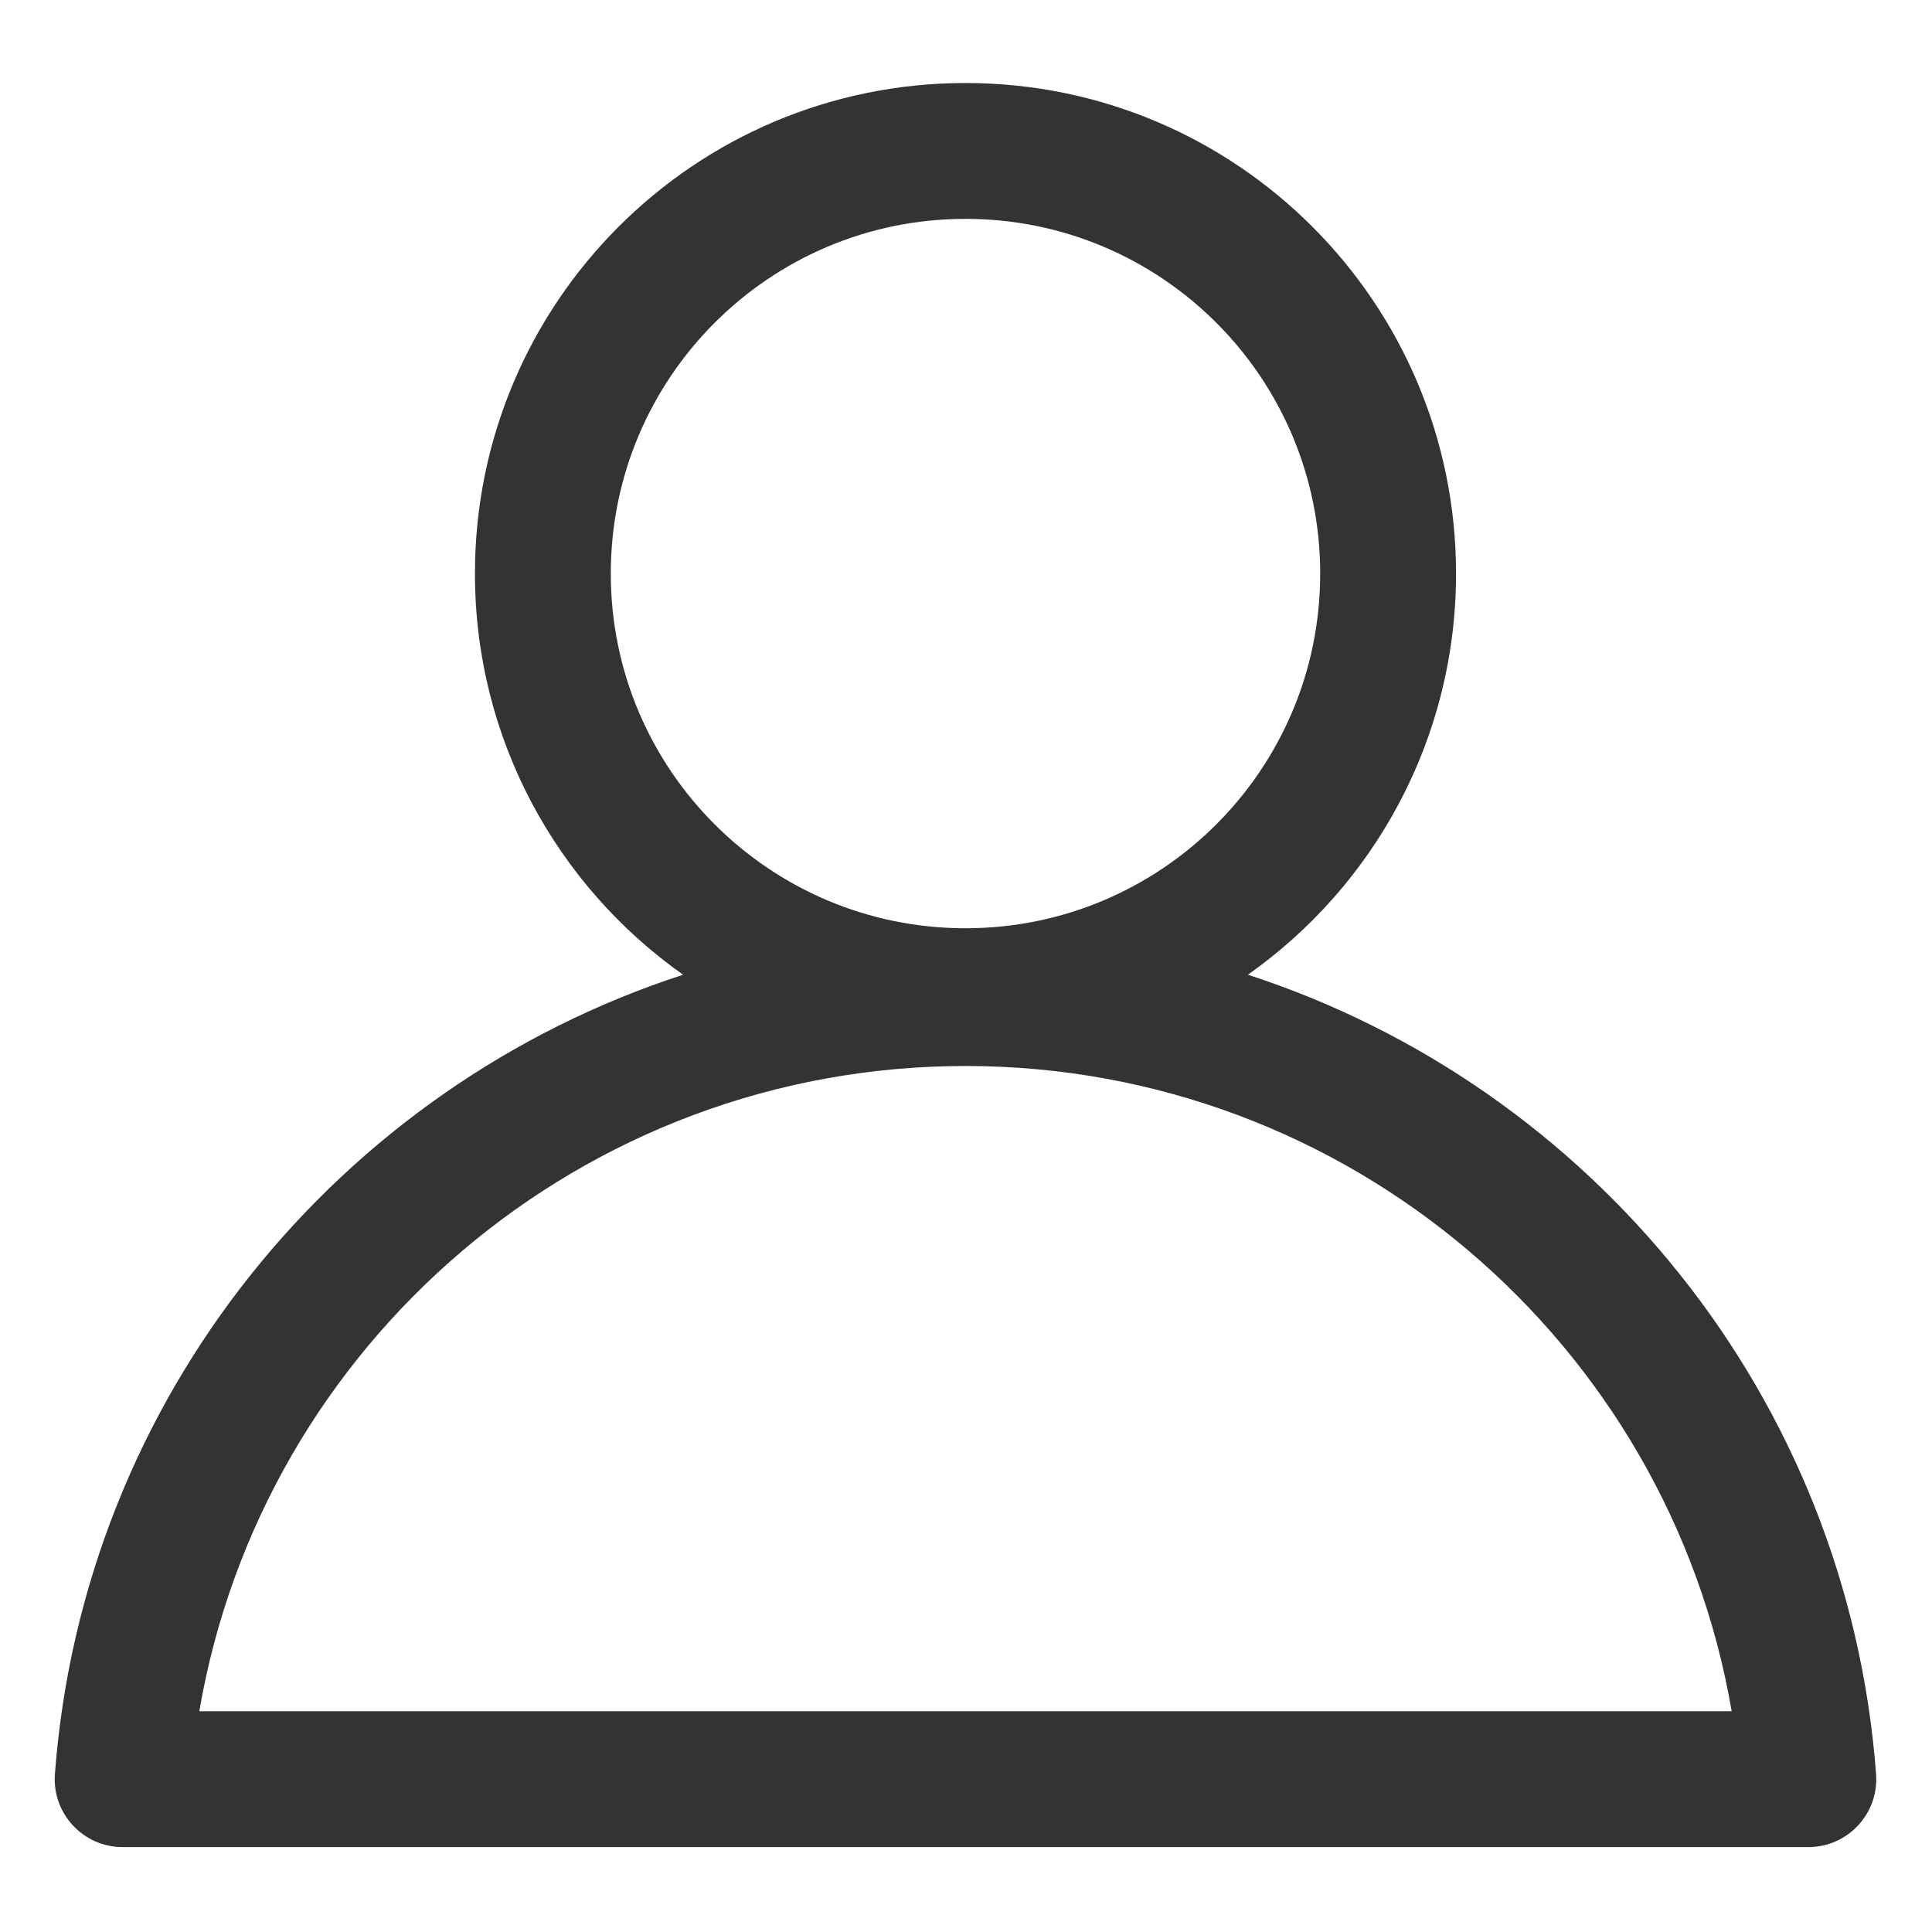 <?xml version="1.0" standalone="no"?><!DOCTYPE svg PUBLIC "-//W3C//DTD SVG 1.1//EN" "http://www.w3.org/Graphics/SVG/1.1/DTD/svg11.dtd"><svg class="icon" width="200px" height="200.00px" viewBox="0 0 1024 1024" version="1.1" xmlns="http://www.w3.org/2000/svg"><path fill="#333333" d="M362.056 516.623C295.321 469.56 251.731 391.87 251.731 304c0-143.594 116.406-260 260-260s260 116.406 260 260c0 87.87-43.59 165.559-110.325 212.623 182.295 59.263 317.961 223.894 332.953 423.683C995.927 961.191 979.404 979 958.46 979H65.002c-20.944 0-37.466-17.809-35.899-38.694 14.992-199.79 150.658-364.42 332.953-423.683zM105.643 907H917.82C884.492 711.924 714.426 565 511.73 565c-202.695 0-372.76 146.924-406.088 342z m406.088-415c103.83 0 188-84.17 188-188s-84.17-188-188-188-188 84.17-188 188 84.17 188 188 188z" /></svg>
